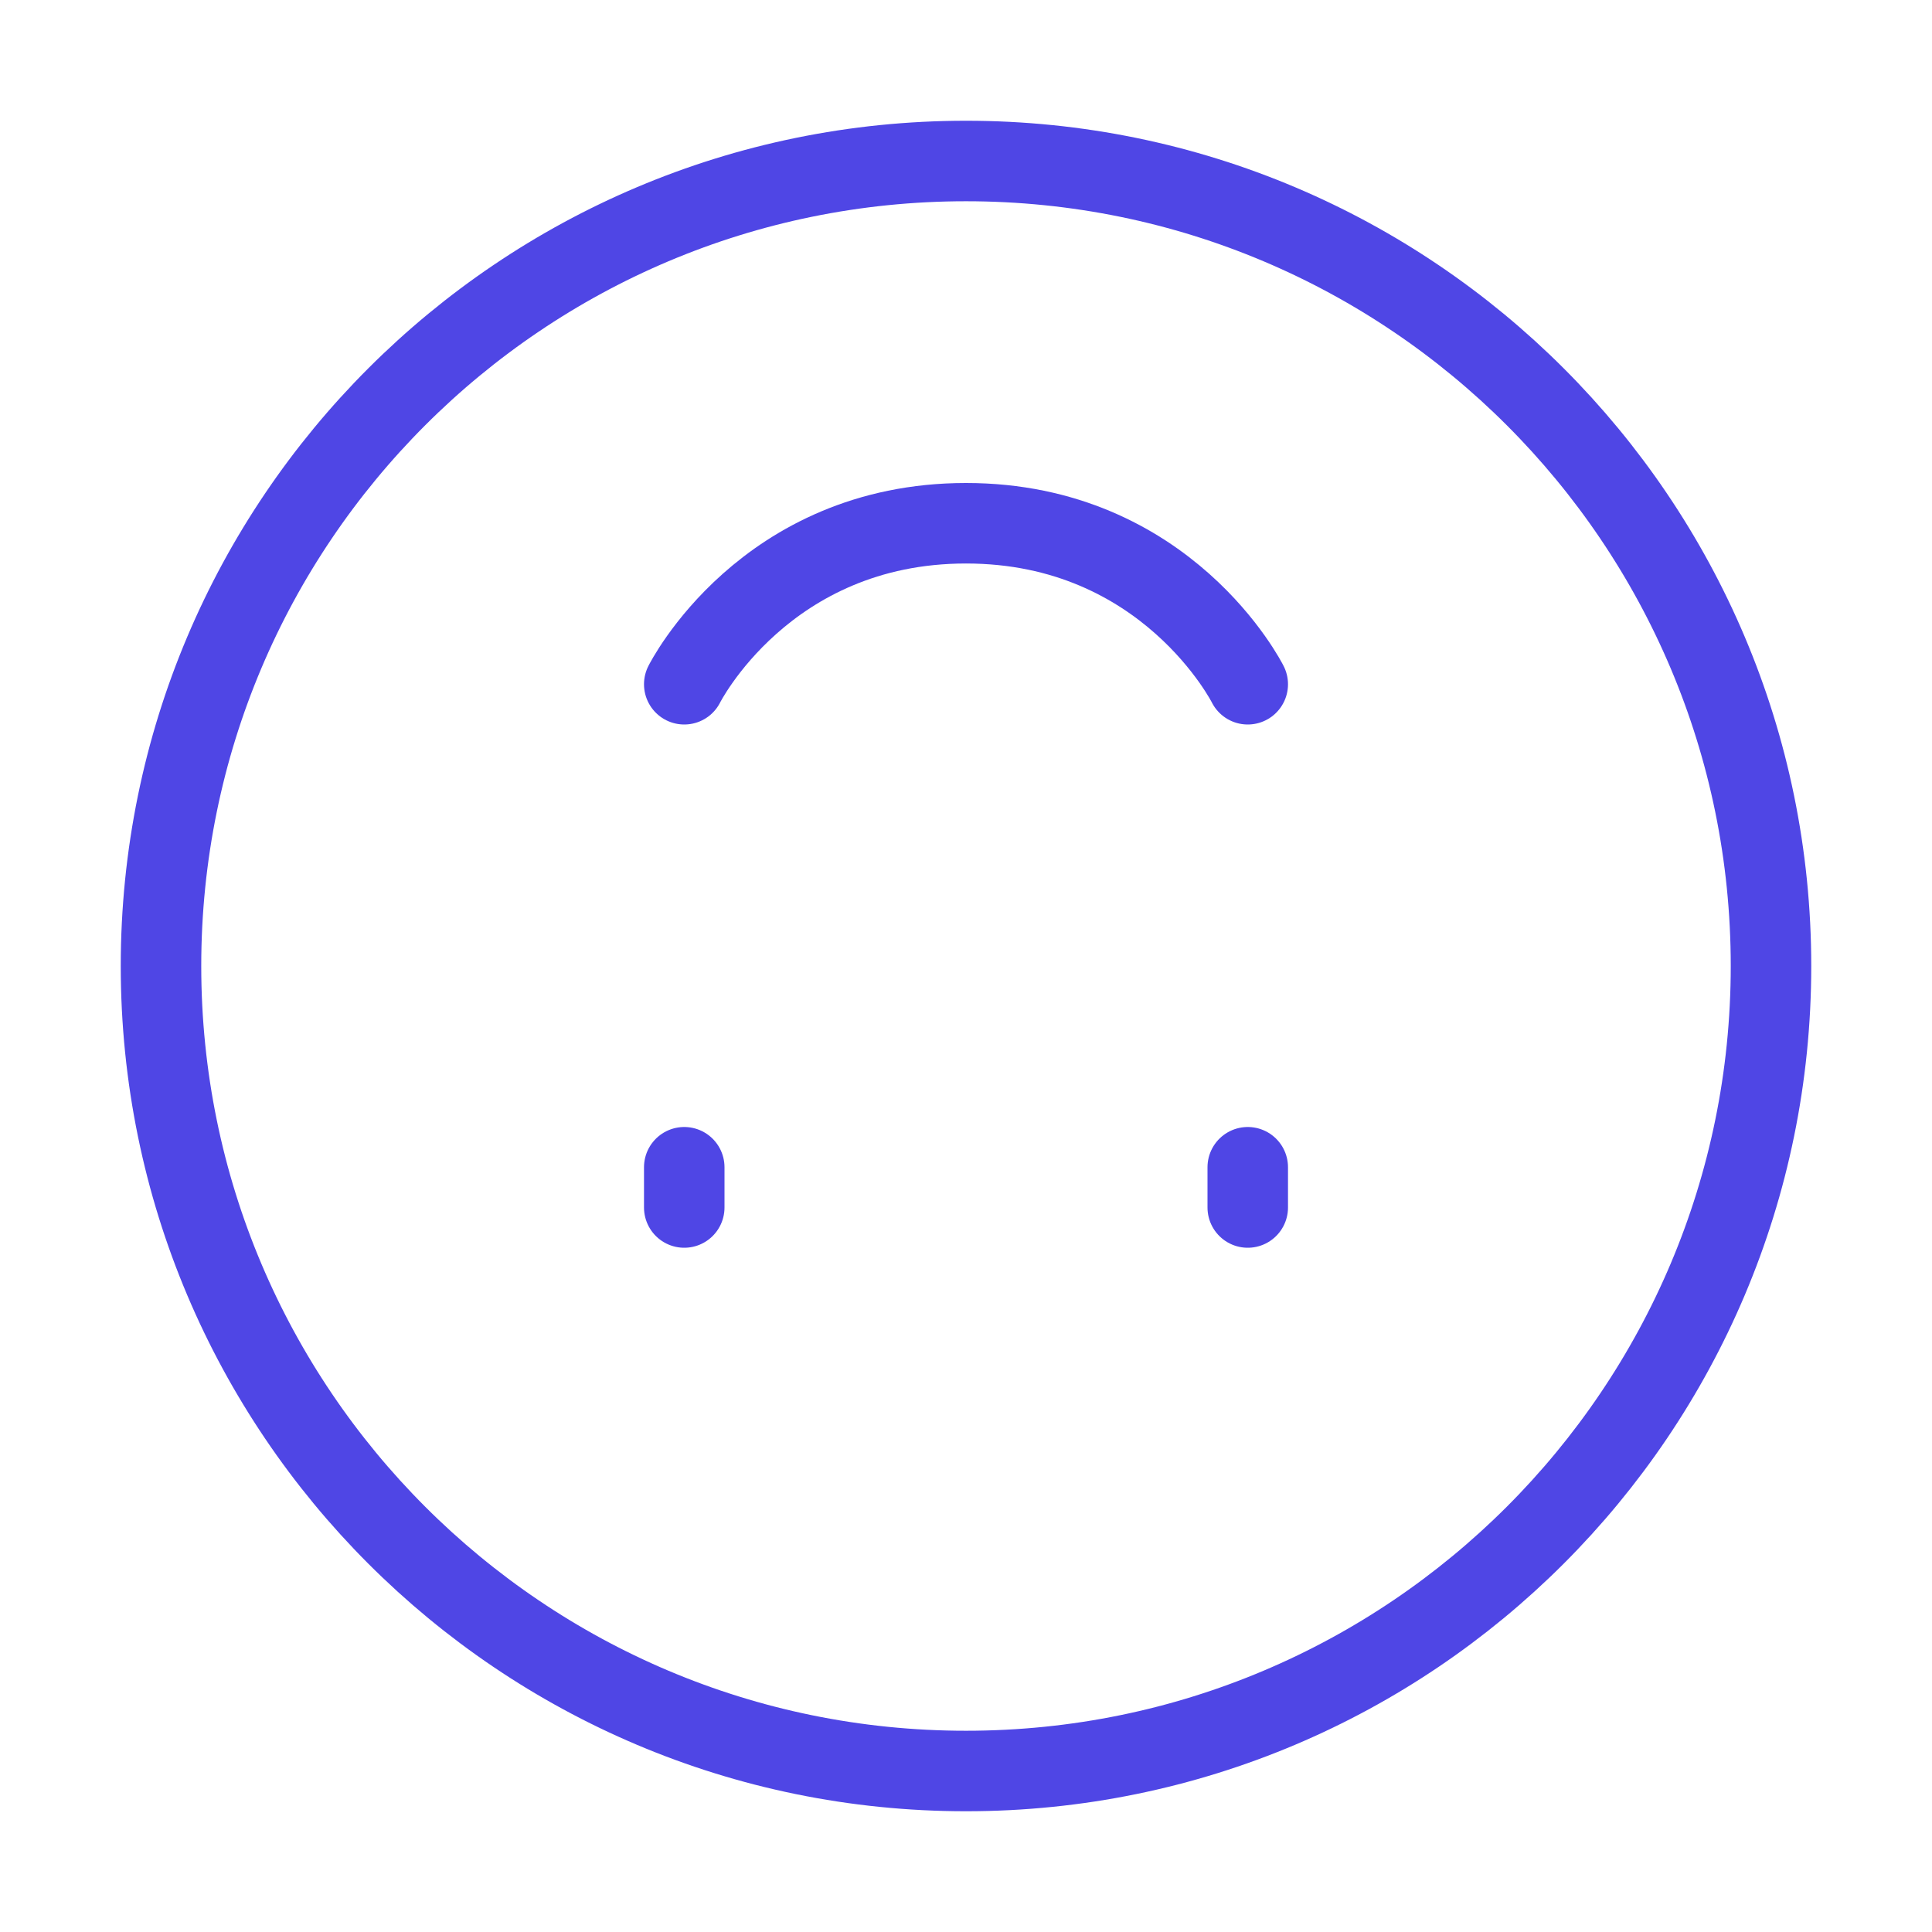 <?xml version="1.0" encoding="UTF-8"?><svg width="38" height="38" viewBox="0 0 48 48" fill="none" xmlns="http://www.w3.org/2000/svg"><path d="M24 4C12.954 4 4 12.954 4 24C4 35.046 12.954 44 24 44C35.046 44 44 35.046 44 24C44 12.954 35.046 4 24 4Z" fill="none" stroke="#4f46e5" stroke-width="2" stroke-linejoin="round"/><path d="M17 30L17 29" stroke="#4f46e5" stroke-width="2" stroke-linecap="round" stroke-linejoin="round"/><path d="M31 30L31 29" stroke="#4f46e5" stroke-width="2" stroke-linecap="round" stroke-linejoin="round"/><path d="M17 17C17 17 19 13 24 13C29 13 31 17 31 17" stroke="#4f46e5" stroke-width="2" stroke-linecap="round" stroke-linejoin="round"/></svg>
